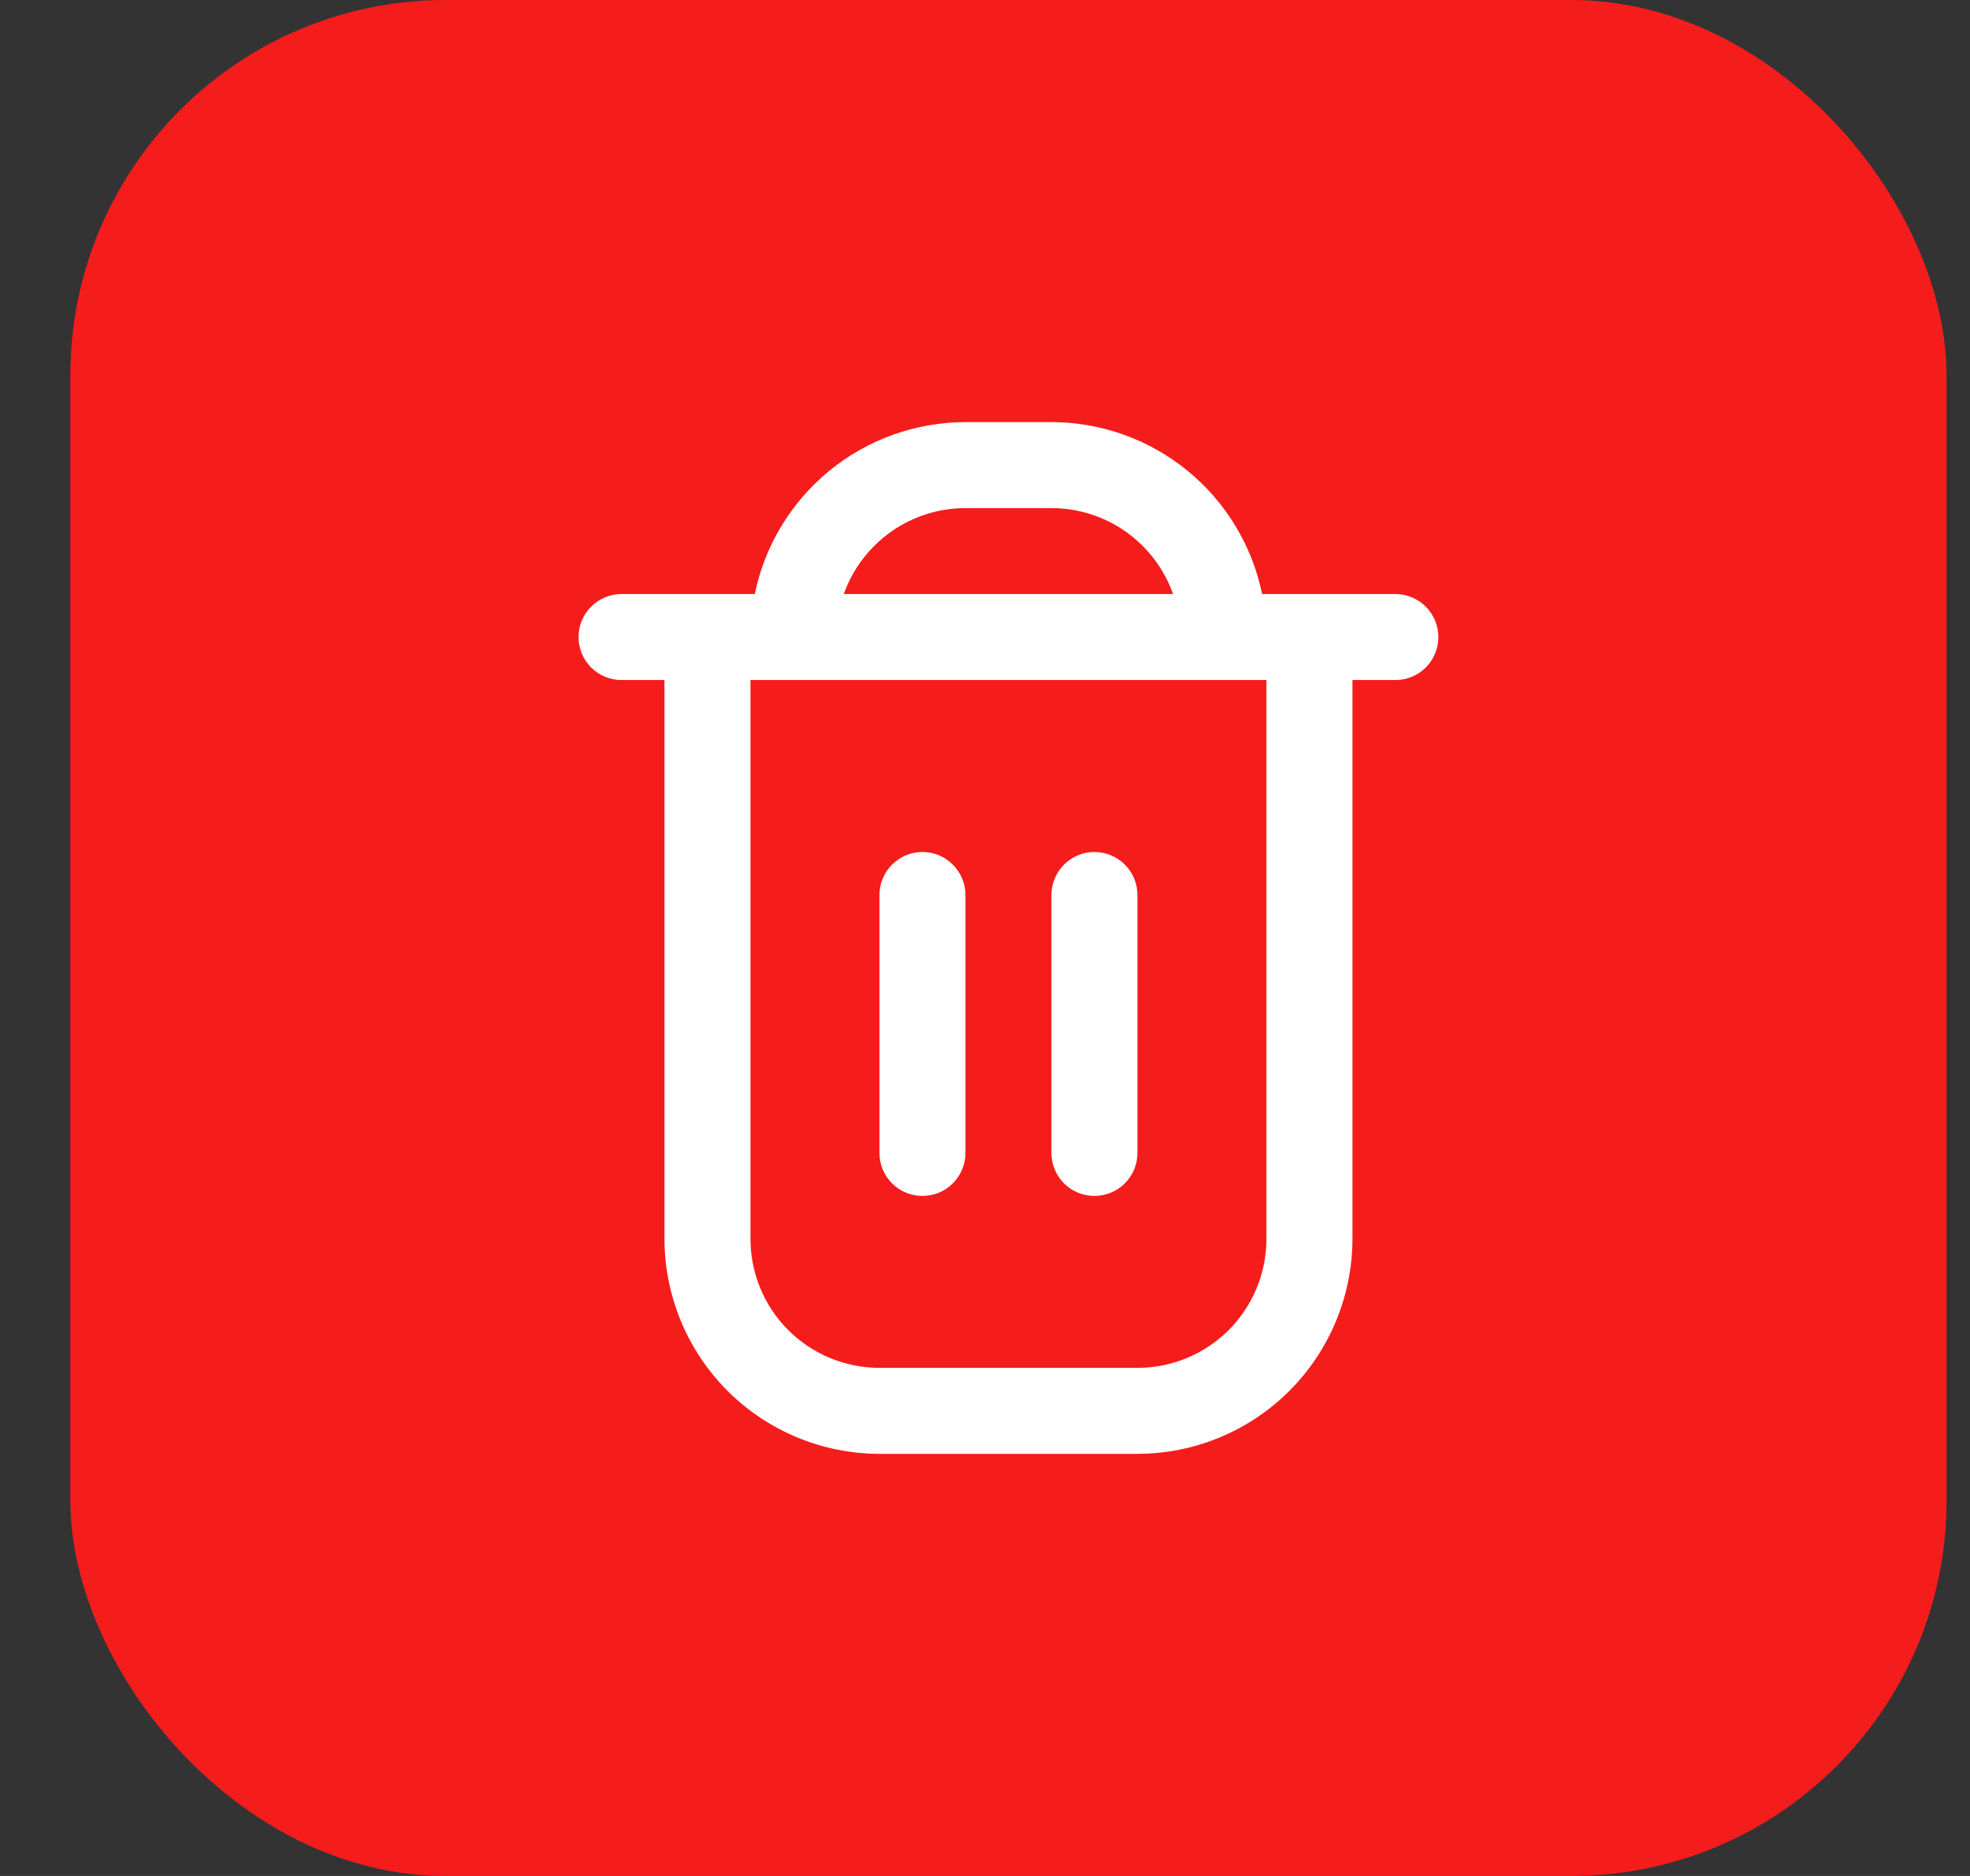 <svg width="21" height="20" viewBox="0 0 21 20" fill="none" xmlns="http://www.w3.org/2000/svg">
<rect x="0" y="0" width="21" height="20" fill="#333333" stroke="none"/>
<rect x="0.75" width="20" height="20" rx="4" fill="#F51C1C"/>
<g clip-path="url(#clip0_0_3495)">
<path d="M14.875 6.333H13.454C13.348 5.816 13.066 5.351 12.657 5.017C12.248 4.683 11.736 4.501 11.208 4.5L10.292 4.5C9.764 4.501 9.252 4.683 8.843 5.017C8.434 5.351 8.152 5.816 8.046 6.333H6.625C6.504 6.333 6.387 6.382 6.301 6.468C6.215 6.554 6.167 6.67 6.167 6.792C6.167 6.913 6.215 7.03 6.301 7.116C6.387 7.202 6.504 7.25 6.625 7.25H7.083V13.208C7.084 13.816 7.326 14.398 7.755 14.828C8.185 15.258 8.768 15.499 9.375 15.5H12.125C12.733 15.499 13.315 15.258 13.745 14.828C14.174 14.398 14.416 13.816 14.417 13.208V7.25H14.875C14.997 7.25 15.113 7.202 15.199 7.116C15.285 7.03 15.333 6.913 15.333 6.792C15.333 6.67 15.285 6.554 15.199 6.468C15.113 6.382 14.997 6.333 14.875 6.333ZM10.292 5.417H11.208C11.493 5.417 11.77 5.505 12.002 5.669C12.234 5.834 12.41 6.065 12.505 6.333H8.995C9.09 6.065 9.266 5.834 9.498 5.669C9.73 5.505 10.008 5.417 10.292 5.417ZM13.5 13.208C13.5 13.573 13.355 13.923 13.097 14.181C12.839 14.438 12.49 14.583 12.125 14.583H9.375C9.01 14.583 8.661 14.438 8.403 14.181C8.145 13.923 8 13.573 8 13.208V7.25H13.5V13.208Z" fill="white"/>
<path d="M9.833 12.75C9.955 12.75 10.072 12.702 10.157 12.616C10.243 12.53 10.292 12.413 10.292 12.292V9.542C10.292 9.42 10.243 9.304 10.157 9.218C10.072 9.132 9.955 9.083 9.833 9.083C9.712 9.083 9.595 9.132 9.509 9.218C9.423 9.304 9.375 9.42 9.375 9.542V12.292C9.375 12.413 9.423 12.53 9.509 12.616C9.595 12.702 9.712 12.75 9.833 12.75Z" fill="white"/>
<path d="M11.667 12.75C11.788 12.75 11.905 12.702 11.991 12.616C12.077 12.53 12.125 12.413 12.125 12.292V9.542C12.125 9.42 12.077 9.304 11.991 9.218C11.905 9.132 11.788 9.083 11.667 9.083C11.545 9.083 11.428 9.132 11.342 9.218C11.257 9.304 11.208 9.42 11.208 9.542V12.292C11.208 12.413 11.257 12.53 11.342 12.616C11.428 12.702 11.545 12.75 11.667 12.75Z" fill="white"/>
</g>
<defs>
<clipPath id="clip0_0_3495">
<rect width="11" height="11" fill="white" transform="translate(5.25 4.5)"/>
</clipPath>
</defs>
</svg>
